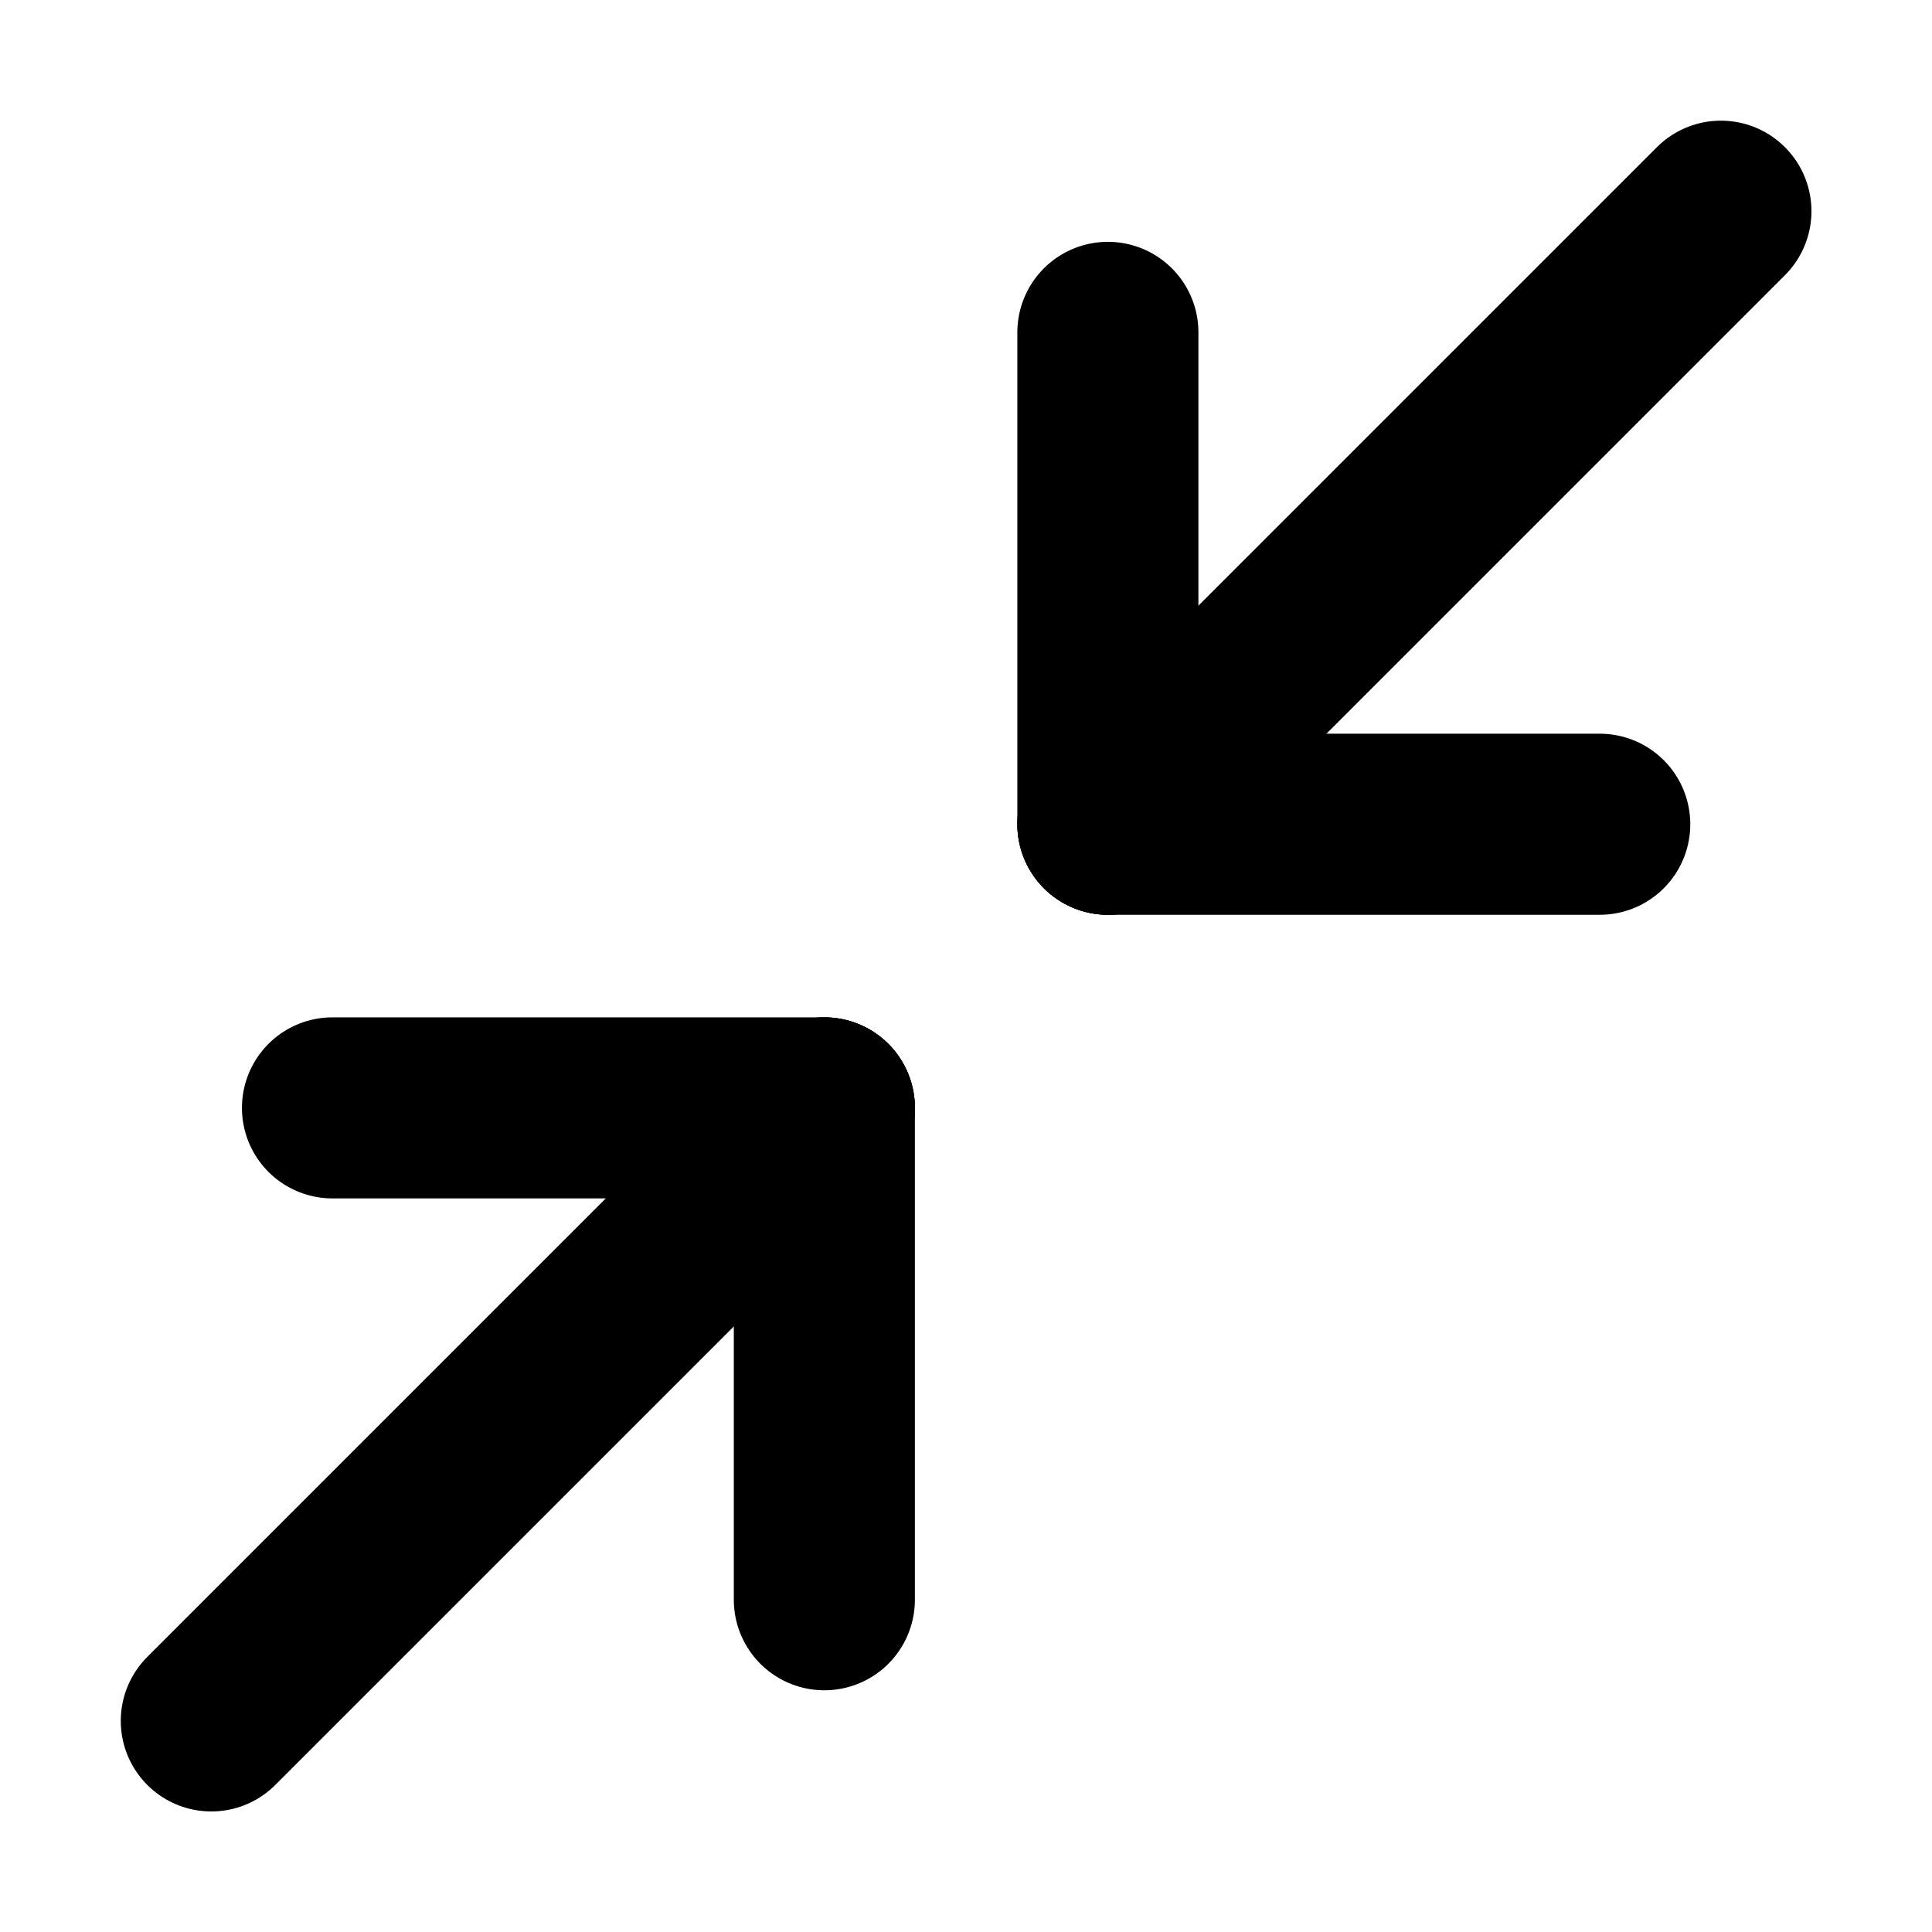 <?xml version="1.0" encoding="UTF-8" standalone="no"?>
<!-- Created with Inkscape (http://www.inkscape.org/) -->

<svg
   width="64"
   height="64"
   viewBox="0 0 16.933 16.933"
   version="1.1"
   id="svg1"
   inkscape:version="1.4 (86a8ad7, 2024-10-11)"
   sodipodi:docname="Reduce.svg"
   inkscape:export-filename="Reduce.png"
   inkscape:export-xdpi="96"
   inkscape:export-ydpi="96"
   xmlns:inkscape="http://www.inkscape.org/namespaces/inkscape"
   xmlns:sodipodi="http://sodipodi.sourceforge.net/DTD/sodipodi-0.dtd"
   xmlns="http://www.w3.org/2000/svg"
   xmlns:svg="http://www.w3.org/2000/svg">
  <sodipodi:namedview
     id="namedview1"
     pagecolor="#ffffff"
     bordercolor="#666666"
     borderopacity="1.0"
     inkscape:showpageshadow="2"
     inkscape:pageopacity="0.0"
     inkscape:pagecheckerboard="0"
     inkscape:deskcolor="#d1d1d1"
     inkscape:document-units="px"
     inkscape:zoom="8.2243423"
     inkscape:cx="40.063994"
     inkscape:cy="29.424845"
     inkscape:window-width="1920"
     inkscape:window-height="1018"
     inkscape:window-x="-6"
     inkscape:window-y="-6"
     inkscape:window-maximized="1"
     inkscape:current-layer="layer1"
     showgrid="true">
    <inkscape:grid
       id="grid1"
       units="px"
       originx="0"
       originy="0"
       spacingx="0.265"
       spacingy="0.265"
       empcolor="#0099e5"
       empopacity="0.302"
       color="#0099e5"
       opacity="0.149"
       empspacing="4"
       enabled="true"
       visible="true" />
  </sodipodi:namedview>
  <defs
     id="defs1" />
  <g
     inkscape:label="Layer 1"
     inkscape:groupmode="layer"
     id="layer1">
    <g
       id="g2"
       transform="rotate(-90,8.467,0.609)">
      <path
         style="fill:none;stroke:#000000;stroke-width:1.587;stroke-linecap:round;stroke-linejoin:miter;stroke-dasharray:none;stroke-opacity:1"
         d="m 1.852,1.852 5.373,5.373"
         id="path1" />
      <path
         style="fill:none;stroke:#000000;stroke-width:1.587;stroke-linecap:round;stroke-linejoin:miter;stroke-dasharray:none;stroke-opacity:1"
         d="m 1.852,1.852 c 4.311,0 4.311,0 4.311,0"
         id="path2" />
      <path
         style="fill:none;stroke:#000000;stroke-width:1.587;stroke-linecap:round;stroke-linejoin:miter;stroke-dasharray:none;stroke-opacity:1"
         d="m 1.852,1.852 c 0,4.311 0,4.311 0,4.311"
         id="path2-5" />
    </g>
    <g
       id="g2-1"
       transform="matrix(0,1,-1,0,9.077,7.858)"
       style="stroke-width:1">
      <path
         style="fill:none;stroke:#000000;stroke-width:1.587;stroke-linecap:round;stroke-linejoin:miter;stroke-dasharray:none;stroke-opacity:1"
         d="m 1.852,1.852 5.373,5.373"
         id="path1-1" />
      <path
         style="fill:none;stroke:#000000;stroke-width:1.587;stroke-linecap:round;stroke-linejoin:miter;stroke-dasharray:none;stroke-opacity:1"
         d="m 1.852,1.852 c 4.311,0 4.311,0 4.311,0"
         id="path2-52" />
      <path
         style="fill:none;stroke:#000000;stroke-width:1.587;stroke-linecap:round;stroke-linejoin:miter;stroke-dasharray:none;stroke-opacity:1"
         d="m 1.852,1.852 c 0,4.311 0,4.311 0,4.311"
         id="path2-5-7" />
    </g>
  </g>
</svg>

